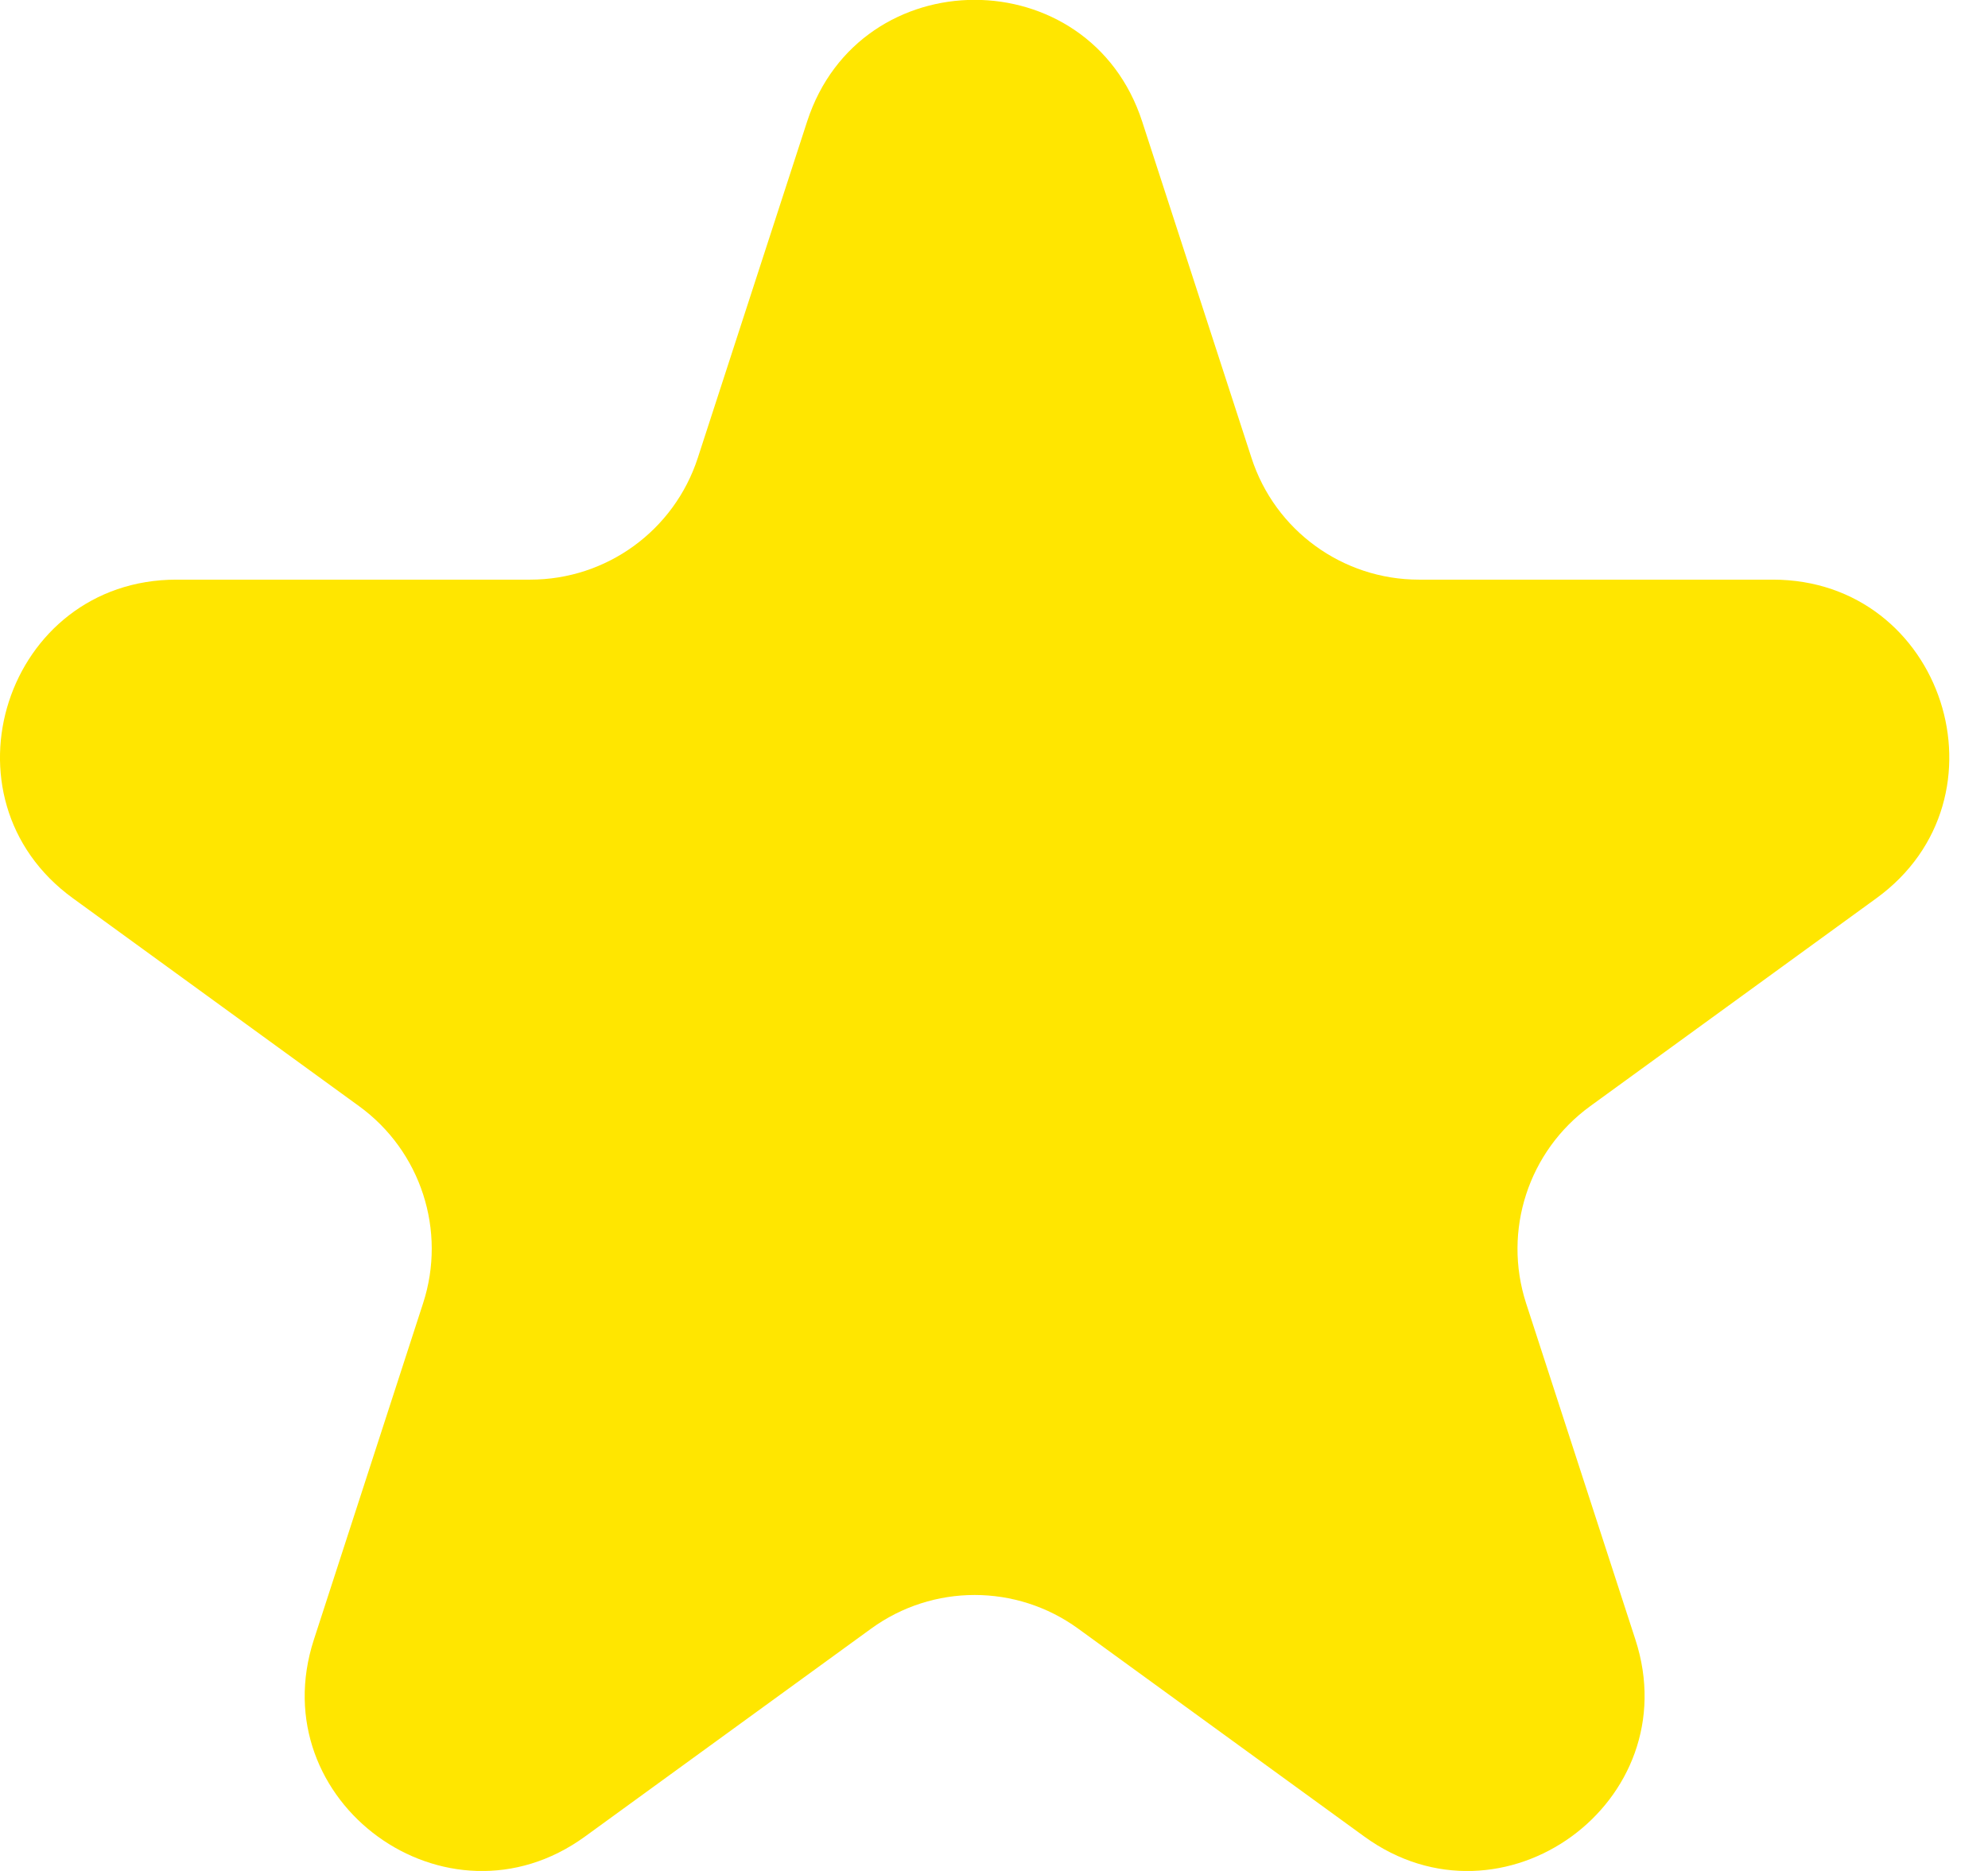<svg width="17" height="16" viewBox="0 0 17 16" fill="none" xmlns="http://www.w3.org/2000/svg">
<path d="M6.902 1.039C7.353 -0.348 9.316 -0.348 9.767 1.039L10.702 3.916C10.903 4.537 11.482 4.957 12.134 4.957H15.16C16.619 4.957 17.226 6.825 16.045 7.682L13.598 9.46C13.07 9.844 12.849 10.524 13.05 11.145L13.985 14.022C14.436 15.409 12.848 16.564 11.667 15.706L9.22 13.928C8.692 13.544 7.977 13.544 7.449 13.928L5.002 15.706C3.821 16.564 2.233 15.409 2.684 14.022L3.618 11.145C3.82 10.524 3.599 9.844 3.071 9.46L0.624 7.682C-0.557 6.825 0.05 4.957 1.509 4.957H4.534C5.187 4.957 5.765 4.537 5.967 3.916L6.902 1.039Z" fill="#FFE600"/>
</svg>
